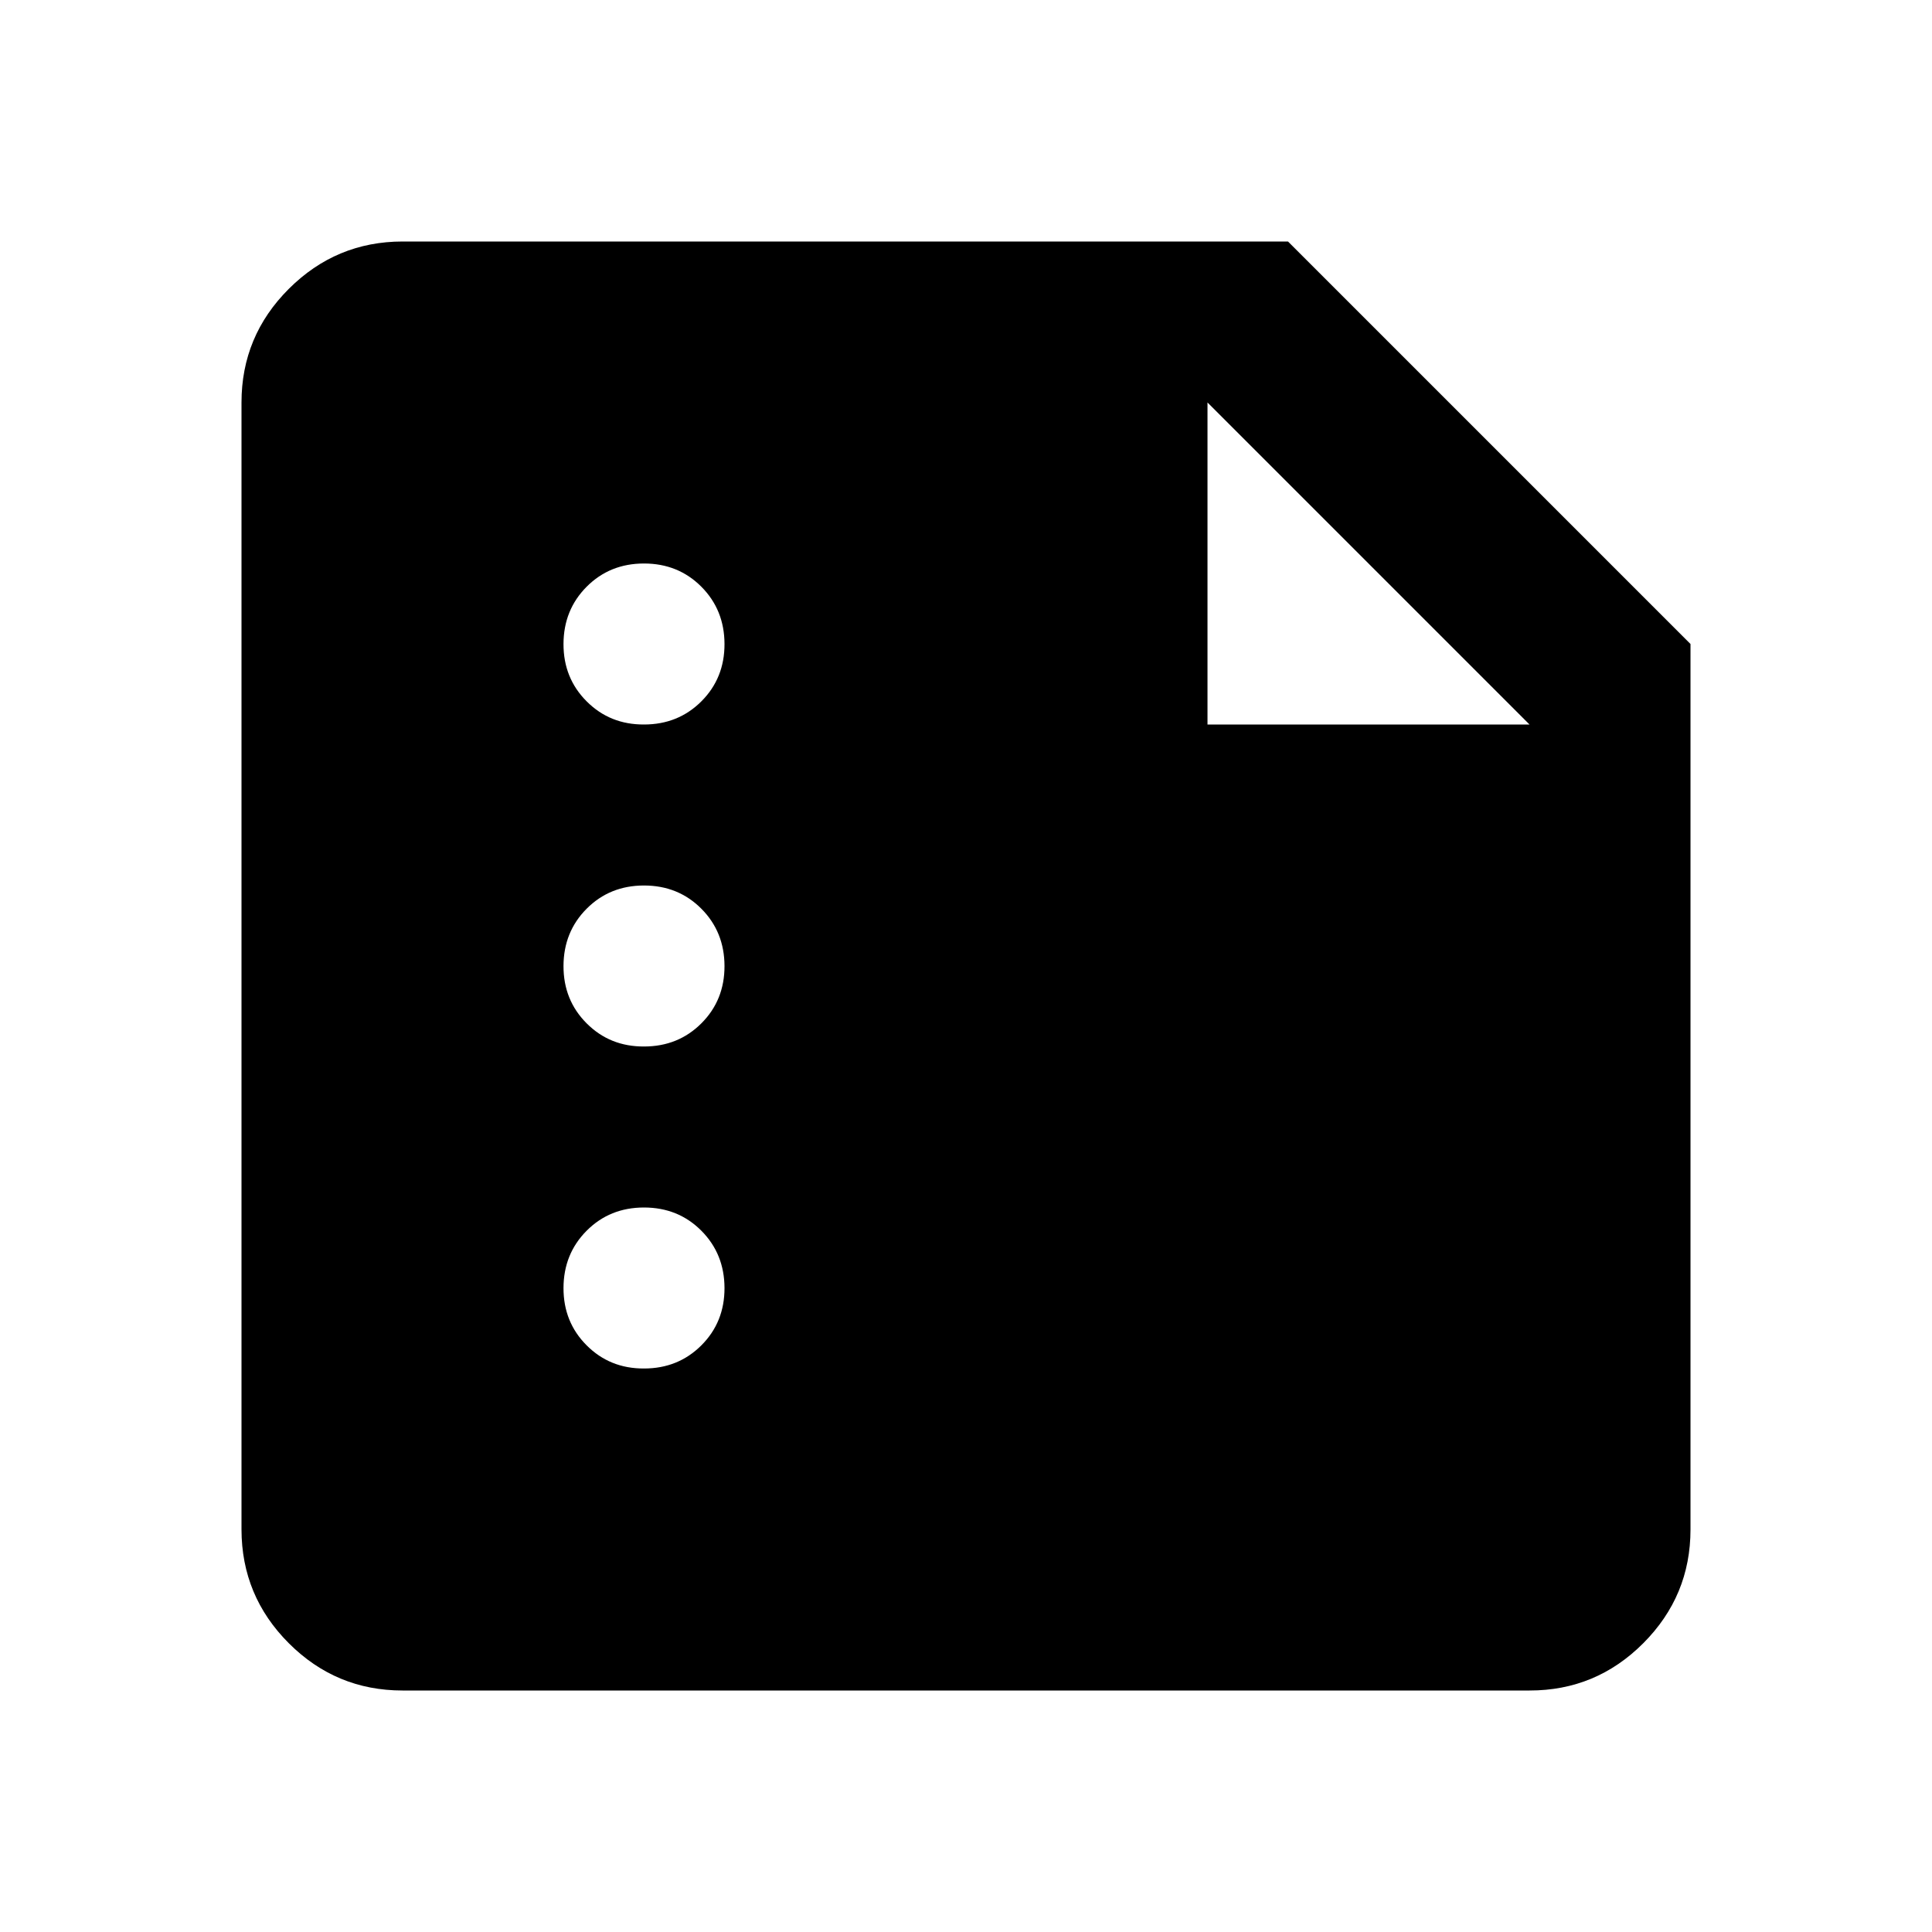 <svg xmlns="http://www.w3.org/2000/svg" width="3em" height="3em" viewBox="0 0 24 24"><path fill="currentColor" d="M5 21q-.825 0-1.412-.587T3 19V5q0-.825.588-1.412T5 3h11l5 5v11q0 .825-.587 1.413T19 21zm3-4q.425 0 .713-.288T9 16t-.288-.712T8 15t-.712.288T7 16t.288.713T8 17m0-4q.425 0 .713-.288T9 12t-.288-.712T8 11t-.712.288T7 12t.288.713T8 13m0-4q.425 0 .713-.288T9 8t-.288-.712T8 7t-.712.288T7 8t.288.713T8 9m7 0h4l-4-4z"/></svg>
